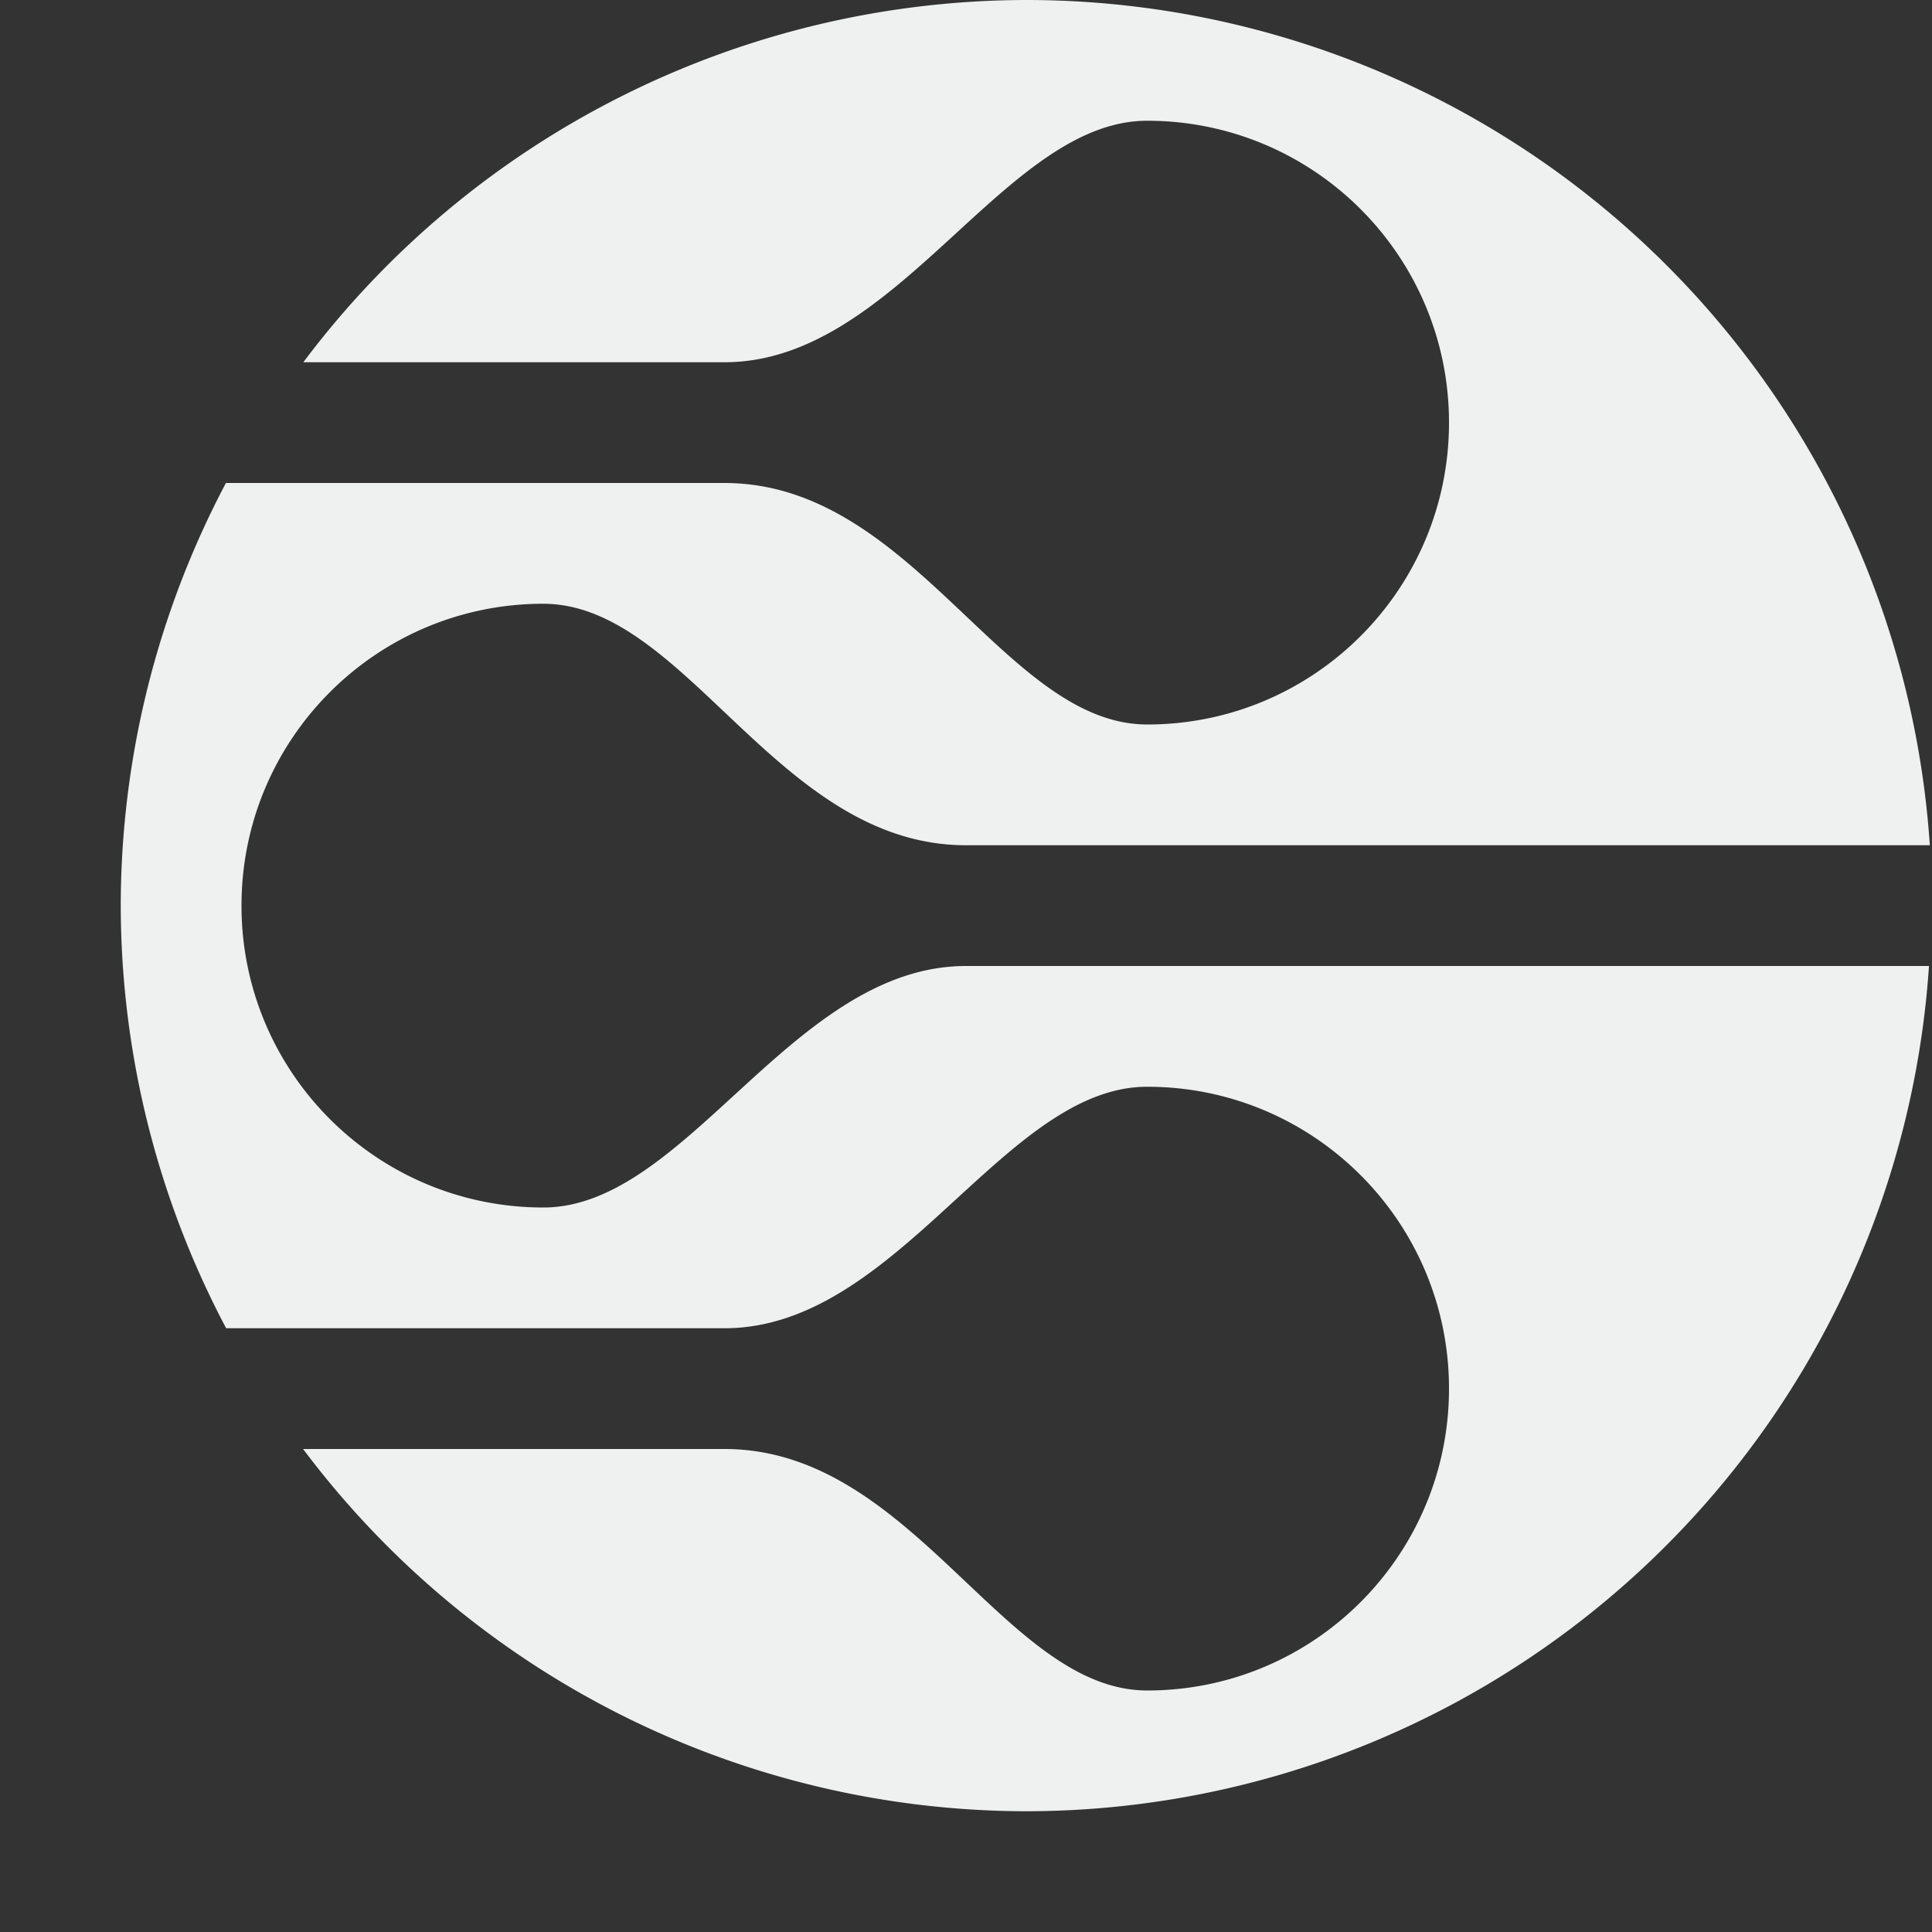 <?xml version="1.0" encoding="UTF-8"?>
<!--Part of Monotone: https://github.com/sixsixfive/Monotone, released under cc-by-sa_v4-->
<svg version="1.1" viewBox="0 0 16 16" width="32" height="32" xmlns="http://www.w3.org/2000/svg">
<rect x="0" y="0" width="16" height="16" fill="#333333" stroke="none"/>
<path d="m8.5 0a7.5 7.5 0 0 0-5.988 3h3.488c1.437 0 2.312-2 3.5-2 1.381 0 2.5 1.119 2.5 2.5s-1.119 2.5-2.5 2.5c-1.186-0.002-1.938-2-3.5-2h-4.129a7.5 7.5 0 0 0-0.871 3.5 7.5 7.5 0 0 0 0.873 3.5h4.127c1.437 0 2.312-2 3.5-2 1.381 0 2.5 1.119 2.5 2.5s-1.119 2.5-2.5 2.5c-1.186-0.002-1.938-2-3.5-2h-3.49a7.5 7.5 0 0 0 5.99 3 7.5 7.5 0 0 0 7.475-7h-7.975c-1.437 0-2.312 2-3.5 2-1.381 0-2.5-1.119-2.5-2.5s1.119-2.5 2.5-2.5c1.186 0.002 1.938 2 3.5 2h7.982a7.5 7.5 0 0 0-7.482-7z" fill="#f1f2f2" fill-opacity=".984"/>
</svg>
